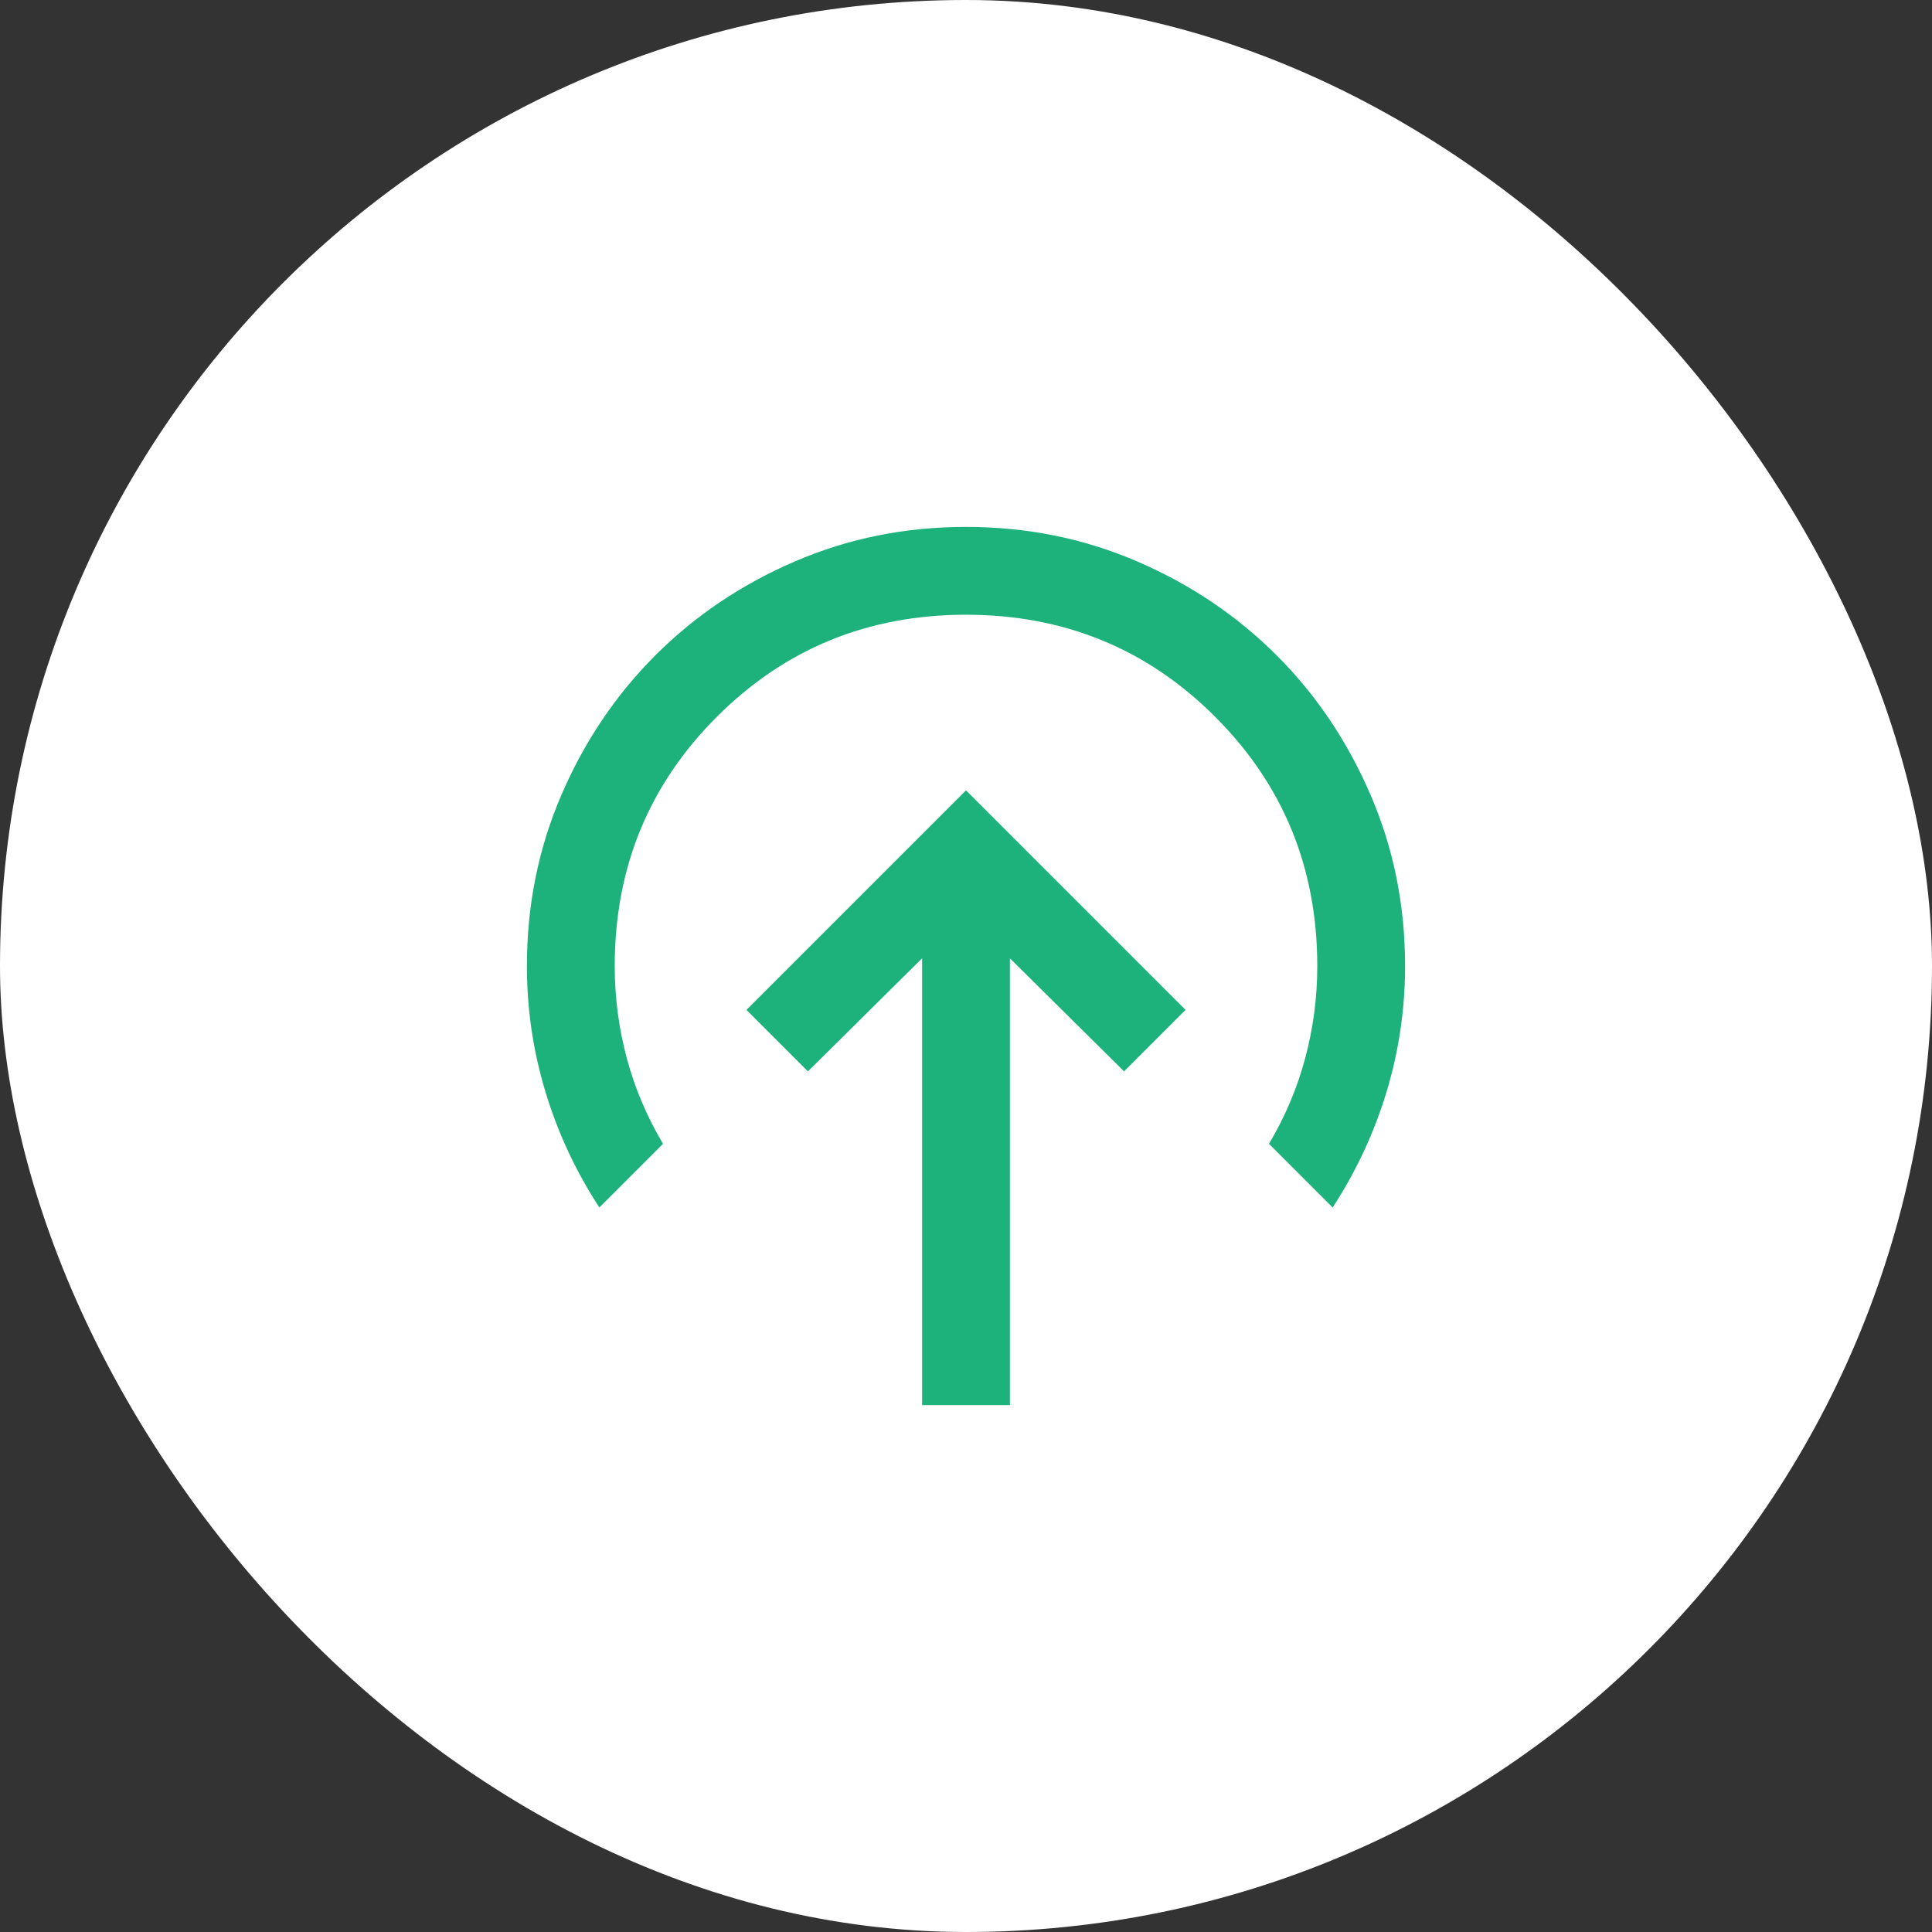 <svg width="44" height="44" viewBox="0 0 44 44" fill="none" xmlns="http://www.w3.org/2000/svg">
<rect x="0" y="0" width="44" height="44" fill="#333333" stroke="none"/>
<rect width="44" height="44" rx="22" fill="white"/>
<mask id="mask0_3135_38529" style="mask-type:alpha" maskUnits="userSpaceOnUse" x="10" y="10" width="24" height="24">
<rect x="10" y="10" width="24" height="24" fill="#D9D9D9"/>
</mask>
<g mask="url(#mask0_3135_38529)">
<path d="M22 18L17 23L18.4 24.4L21 21.825V32H23V21.825L25.6 24.4L27 23L22 18ZM13.65 27.5C13.117 26.683 12.708 25.808 12.425 24.875C12.142 23.942 12 22.983 12 22C12 20.617 12.262 19.317 12.787 18.1C13.312 16.883 14.025 15.825 14.925 14.925C15.825 14.025 16.883 13.312 18.1 12.787C19.317 12.262 20.617 12 22 12C23.383 12 24.683 12.262 25.9 12.787C27.117 13.312 28.175 14.025 29.075 14.925C29.975 15.825 30.688 16.883 31.212 18.1C31.738 19.317 32 20.617 32 22C32 22.983 31.858 23.942 31.575 24.875C31.292 25.808 30.883 26.683 30.35 27.5L28.9 26.05C29.267 25.433 29.542 24.783 29.725 24.1C29.908 23.417 30 22.717 30 22C30 19.767 29.225 17.875 27.675 16.325C26.125 14.775 24.233 14 22 14C19.767 14 17.875 14.775 16.325 16.325C14.775 17.875 14 19.767 14 22C14 22.717 14.092 23.417 14.275 24.1C14.458 24.783 14.733 25.433 15.1 26.05L13.65 27.5Z" fill="#1DB27B"/>
</g>
</svg>
